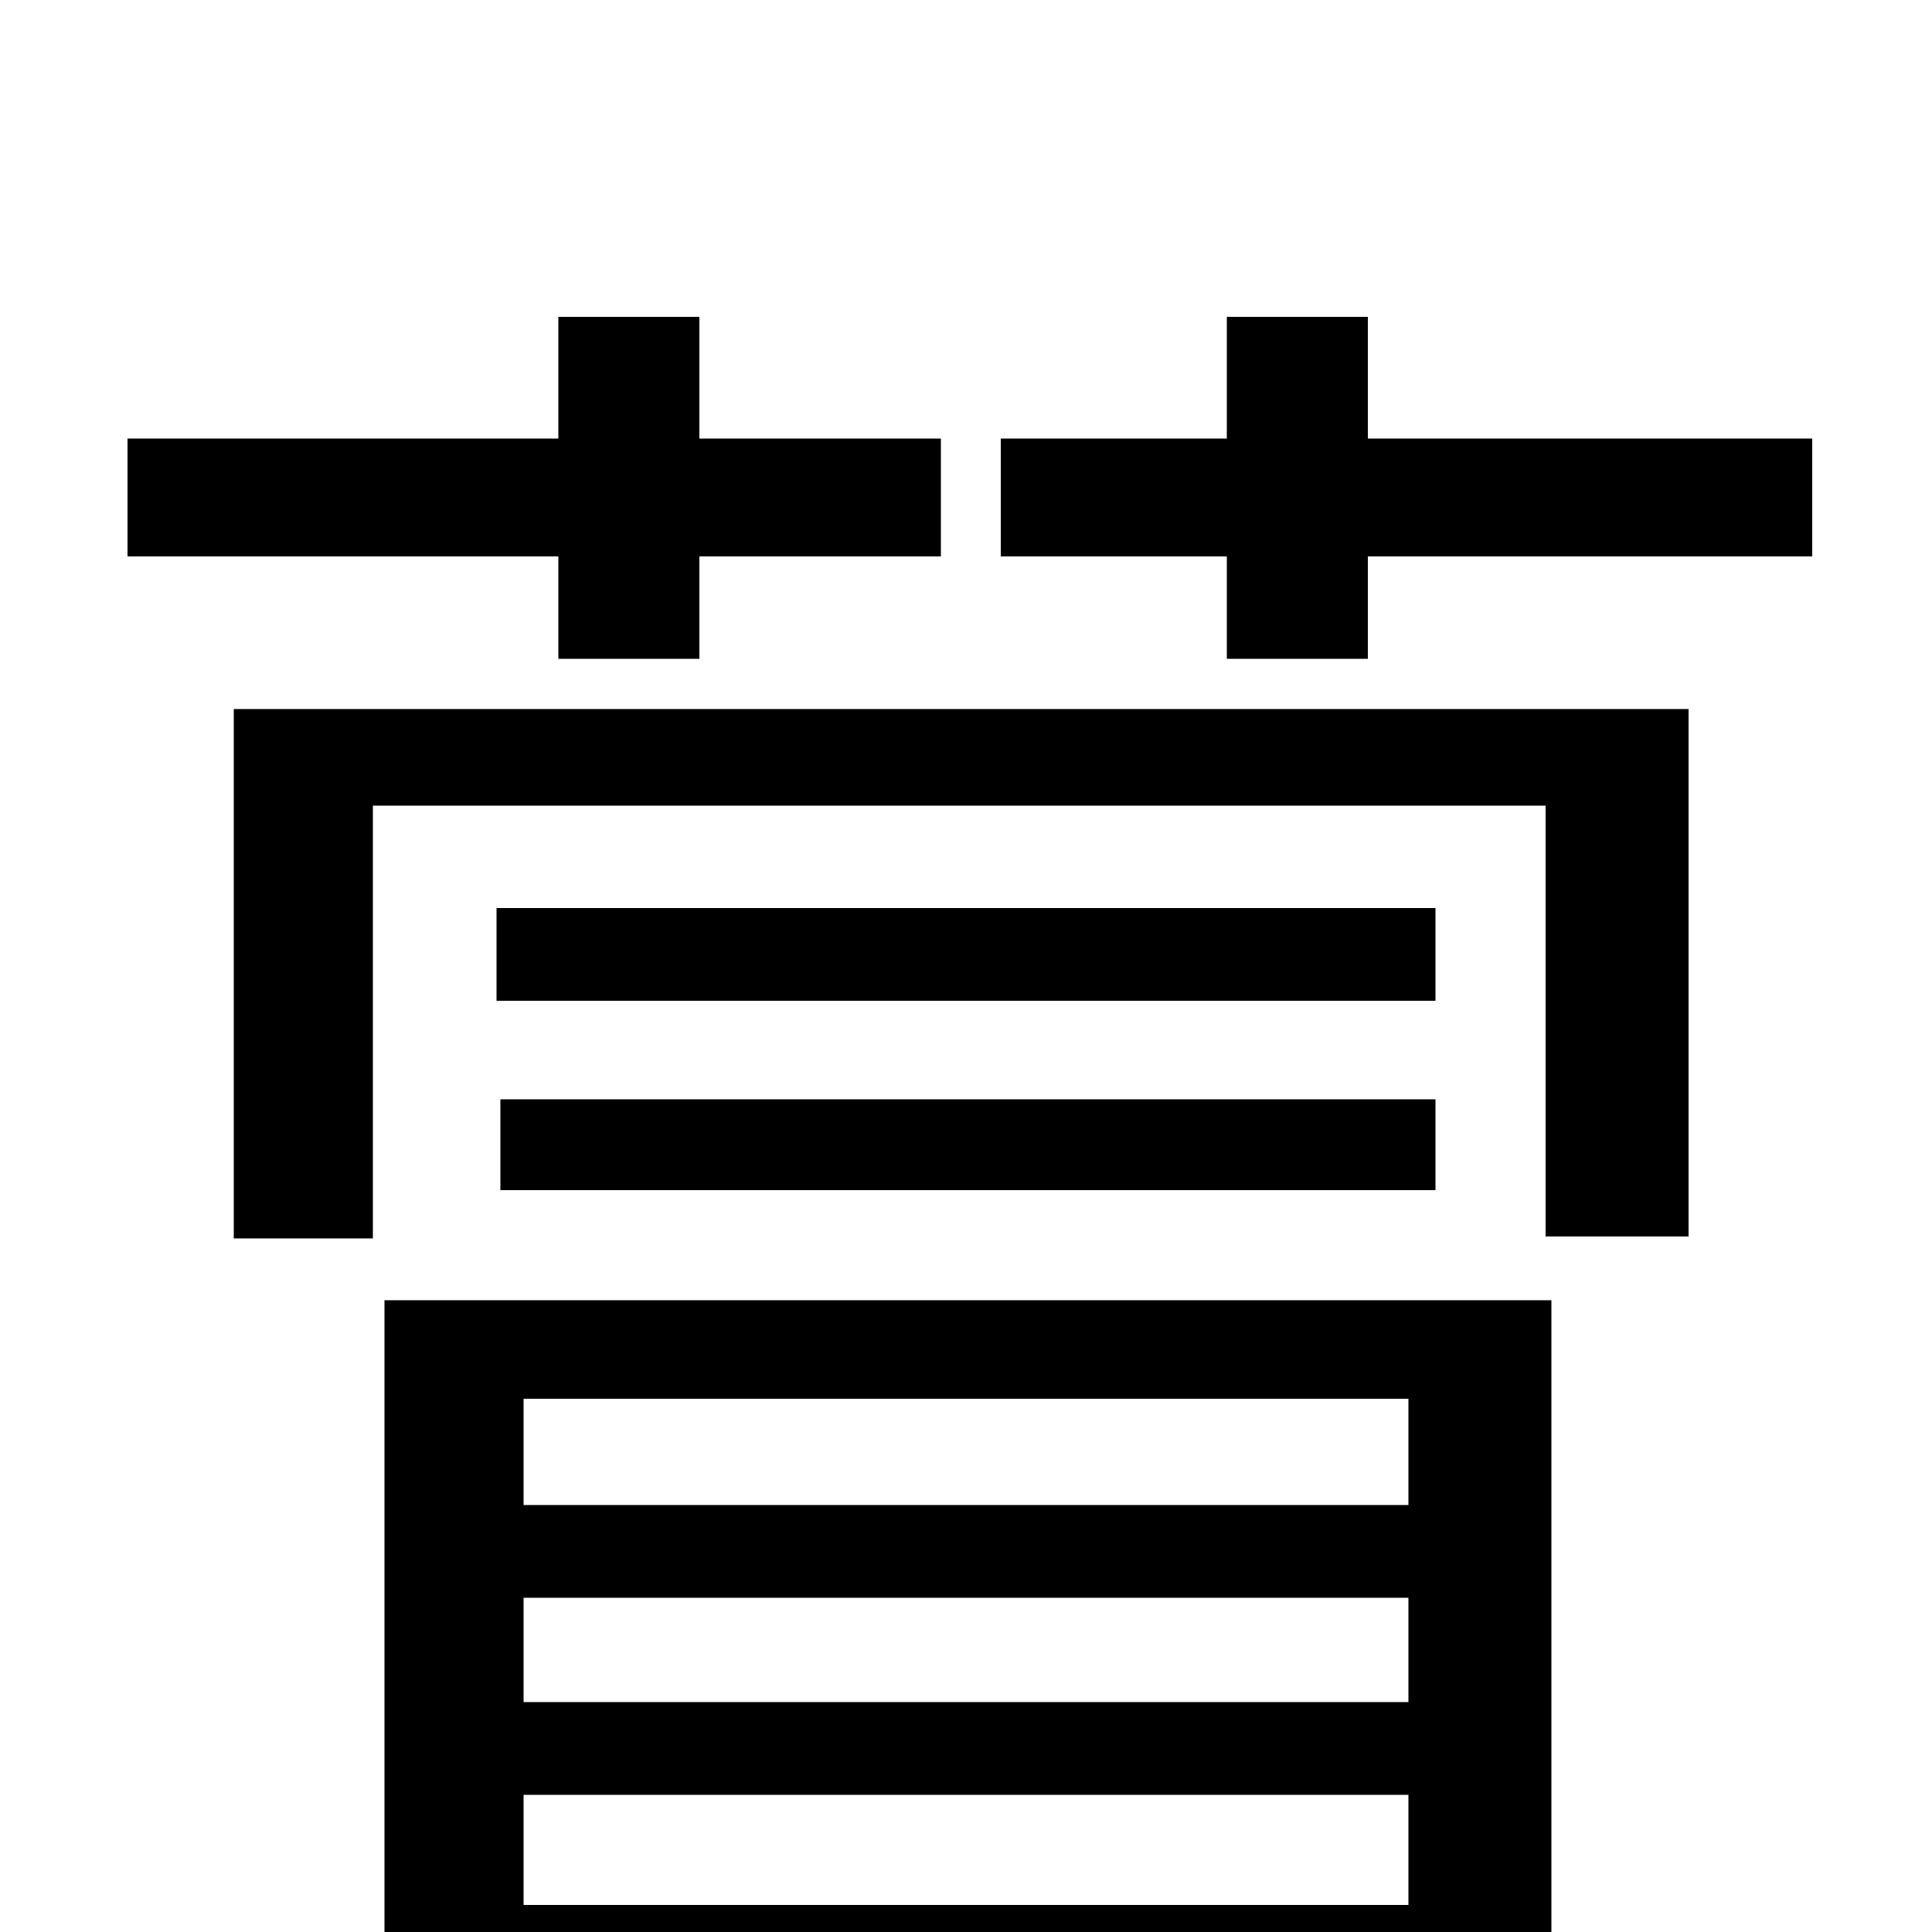 <svg xmlns="http://www.w3.org/2000/svg" viewBox="0 -1000 1000 1000">
	<path fill="#000000" d="M289 -659H362V-712H487V-773H362V-836H289V-773H66V-712H289ZM729 -276V-221H271V-276ZM271 -119V-173H729V-119ZM271 -14V-71H729V-14ZM199 76H271V36H729V72H803V-327H199ZM743 -530H257V-482H743ZM743 -384V-431H259V-384ZM121 -359H193V-583H800V-360H874V-633H121ZM708 -773V-836H635V-773H518V-712H635V-659H708V-712H938V-773Z"/>
</svg>